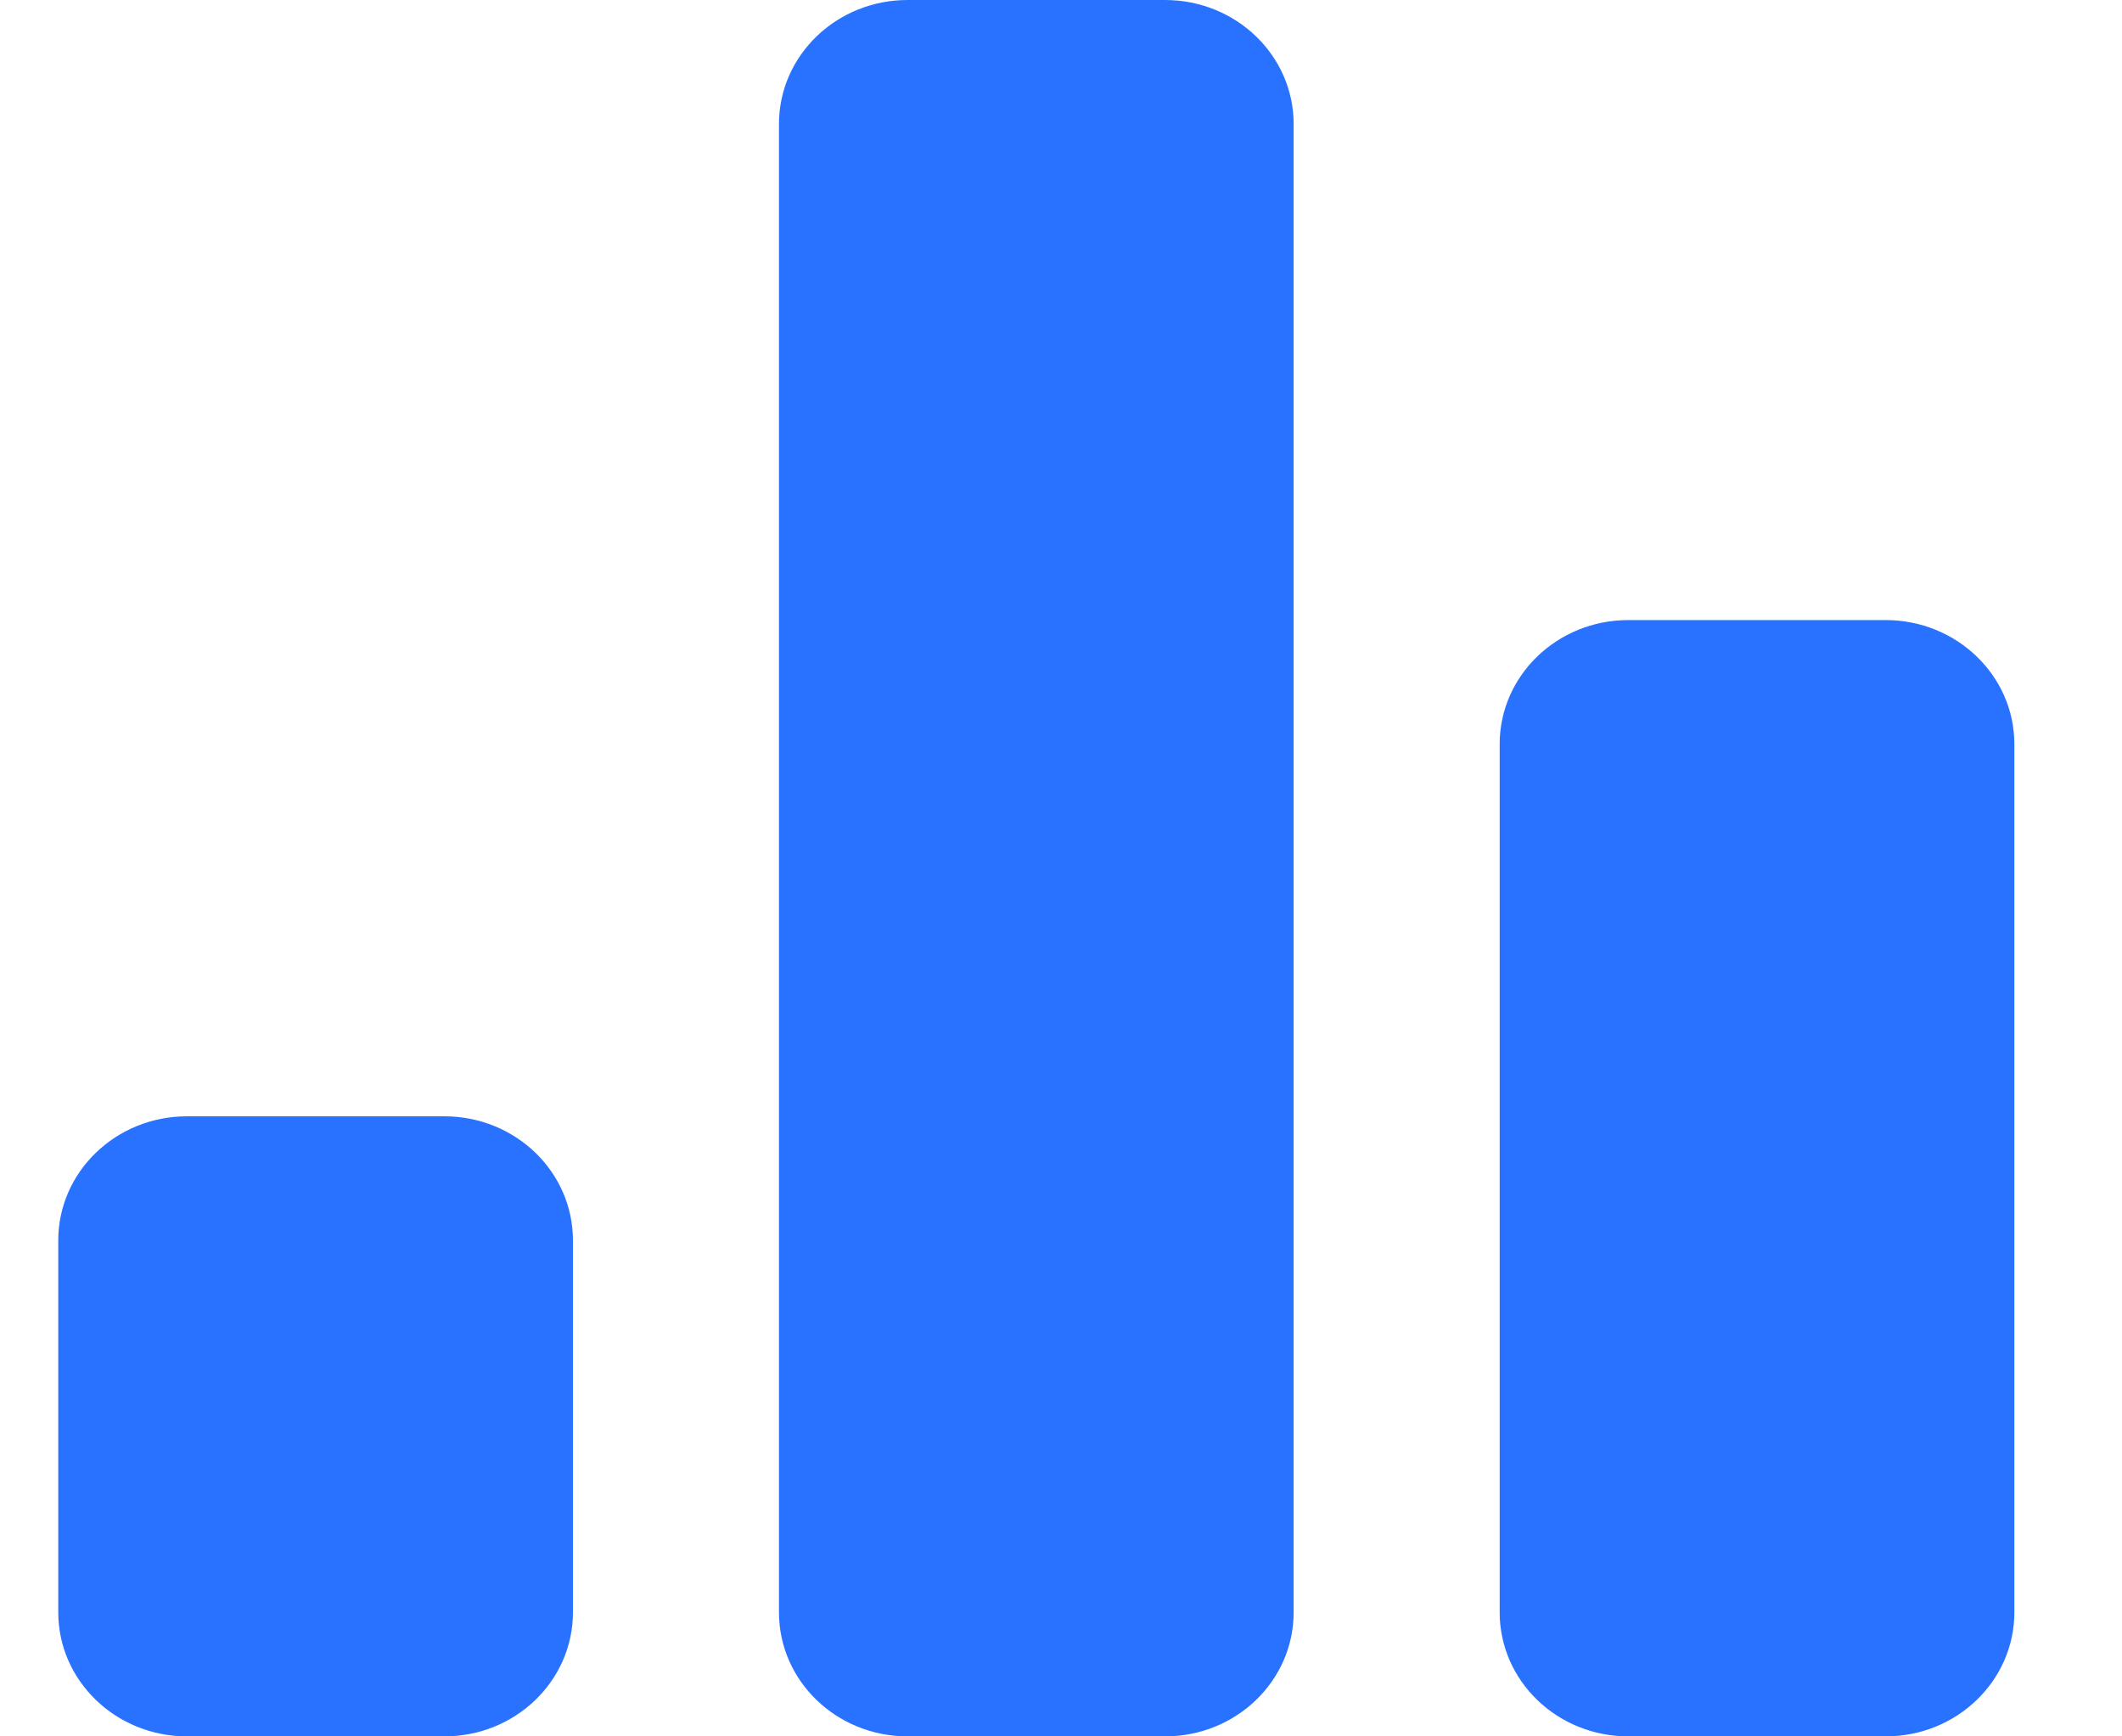 <svg width="11" height="9" viewBox="0 0 11 9" fill="none" xmlns="http://www.w3.org/2000/svg">
<path d="M2.303 5.786H0.969C0.601 5.786 0.302 6.074 0.302 6.429V8.357C0.302 8.712 0.601 9 0.969 9H2.303C2.672 9 2.97 8.712 2.97 8.357V6.429C2.97 6.074 2.672 5.786 2.303 5.786Z" fill="#2972FF"/>
<path d="M9.775 3.214H8.441C8.072 3.214 7.774 3.502 7.774 3.857V8.357C7.774 8.712 8.072 9 8.441 9H9.775C10.143 9 10.442 8.712 10.442 8.357V3.857C10.442 3.502 10.143 3.214 9.775 3.214Z" fill="#2972FF"/>
<path d="M6.039 0H4.705C4.336 0 4.038 0.288 4.038 0.643V8.357C4.038 8.712 4.336 9 4.705 9H6.039C6.408 9 6.706 8.712 6.706 8.357V0.643C6.706 0.288 6.408 0 6.039 0Z" fill="#2972FF"/>
</svg>
